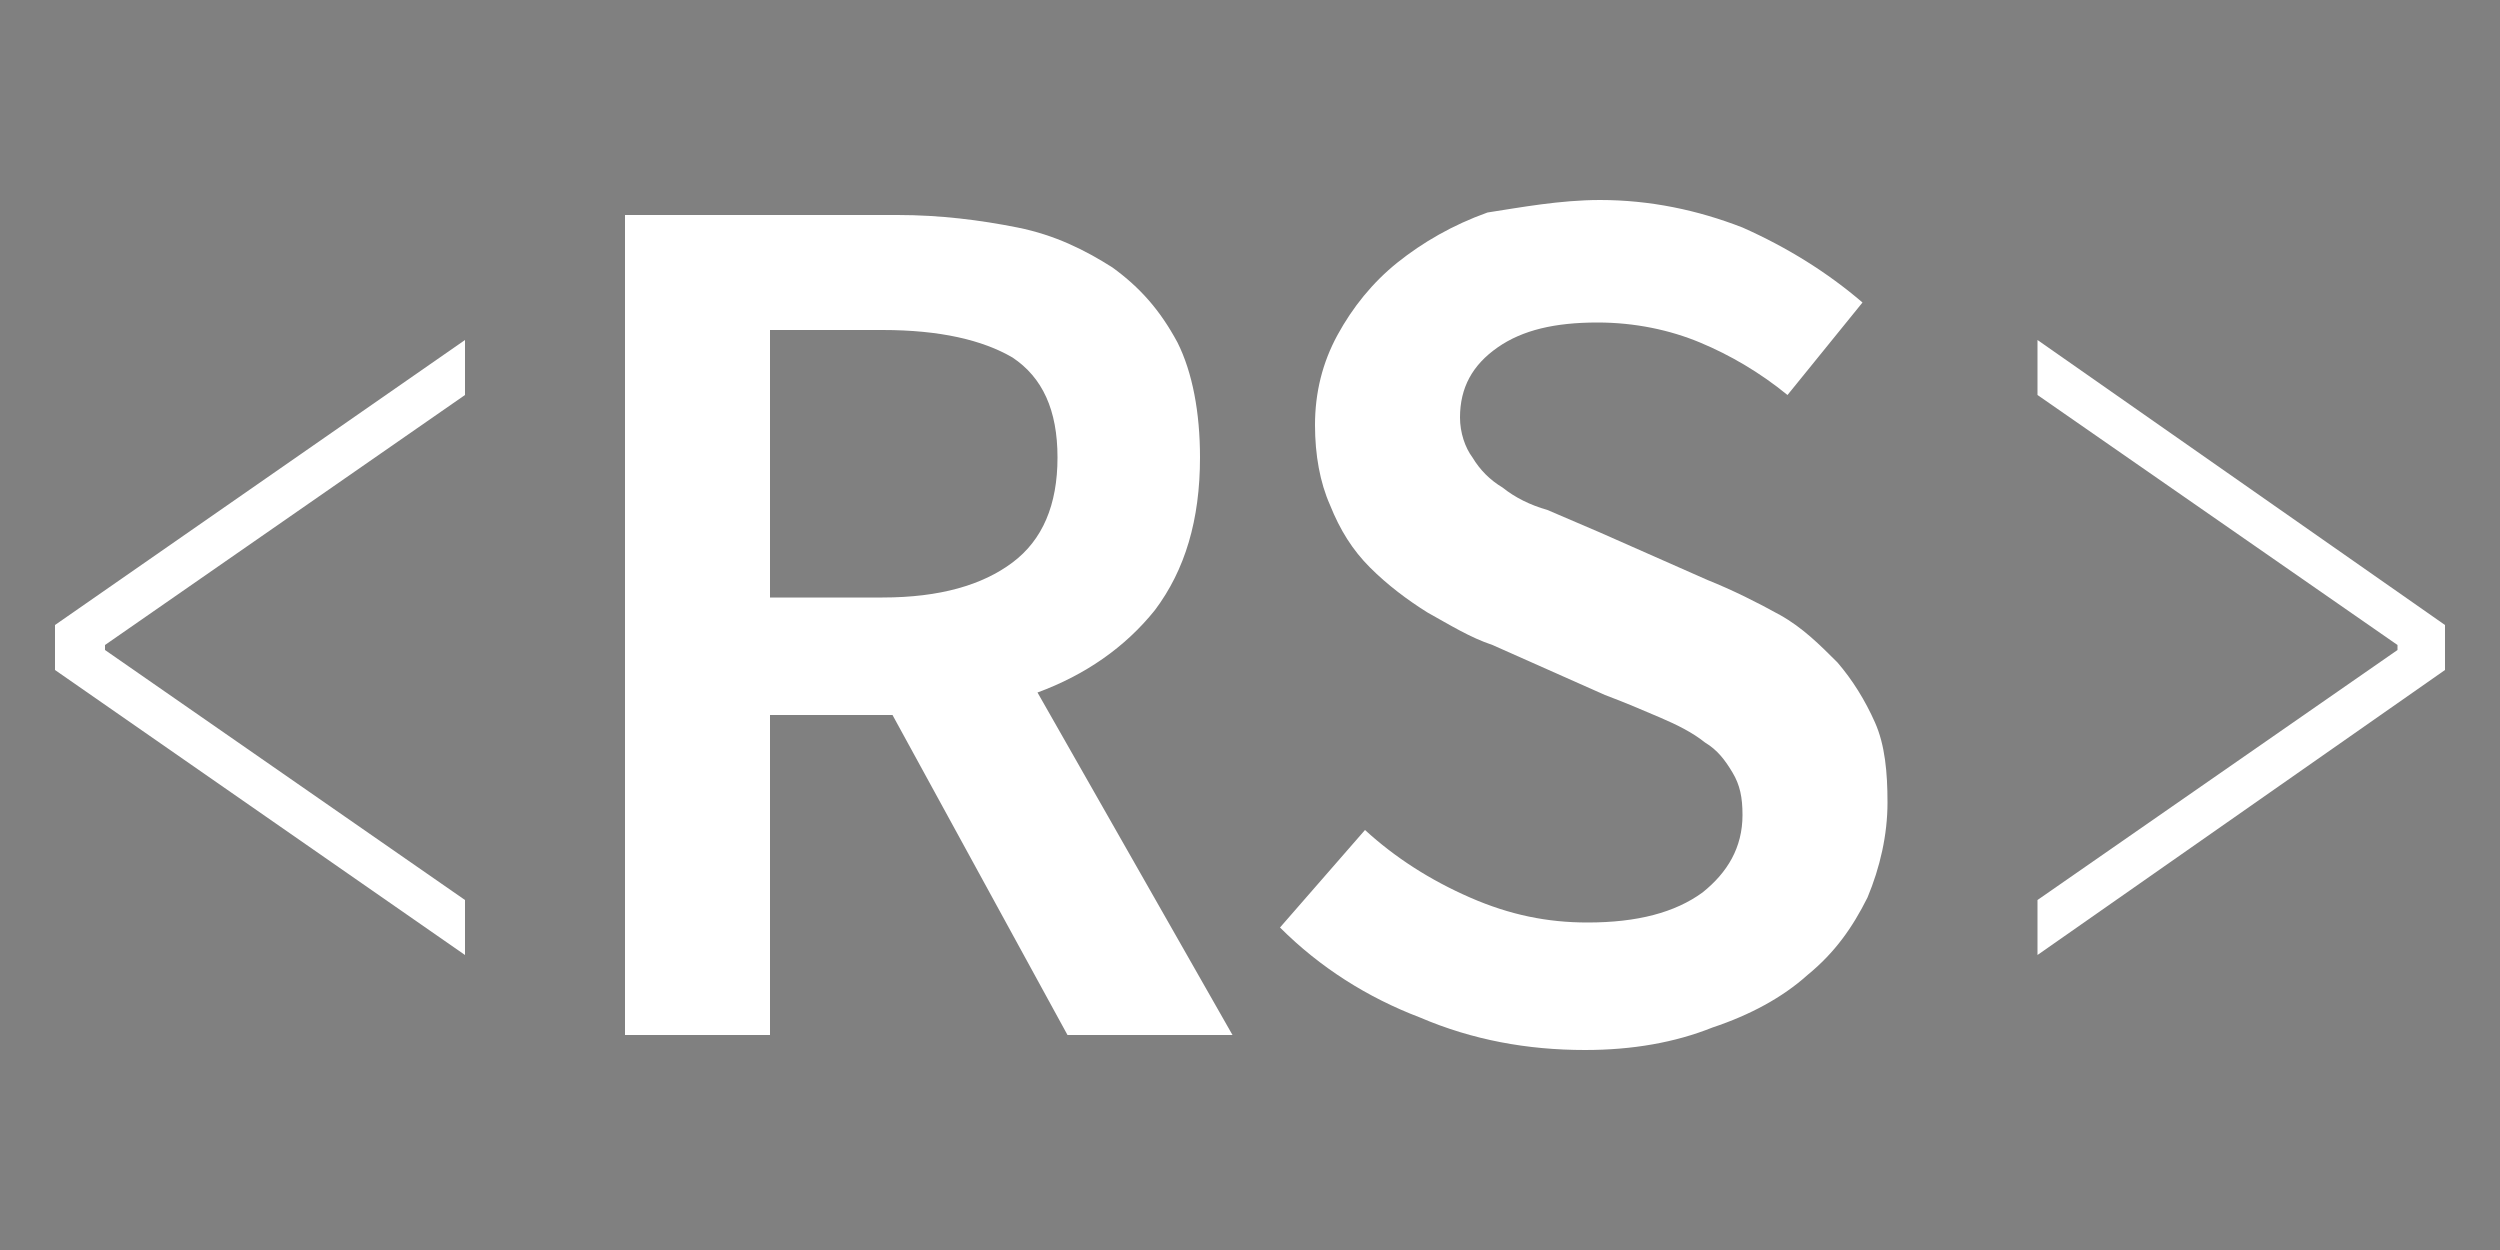 <?xml version="1.0" encoding="utf-8"?>
<!-- Generator: Adobe Illustrator 21.0.2, SVG Export Plug-In . SVG Version: 6.00 Build 0)  -->
<svg version="1.1" id="Layer_1" xmlns="http://www.w3.org/2000/svg" xmlns:xlink="http://www.w3.org/1999/xlink" x="0px" y="0px"
	 viewBox="0 0 100 50" style="enable-background:new 0 0 100 50;" xml:space="preserve">
<rect x="0" y="0" width="100" height="50" fill="#808080" stroke="none"/>
<style type="text/css">
	.st0{display:none;fill:#192847;}
	.st1{fill:#FFFFFF;}
	.st2{fill:#192847;}
</style>
<rect x="-1247" y="-322.9" class="st0" width="737" height="737"/>
<g>
	<g>
		<path class="st1" d="M-927.2,155l-46.9-85.7h-32.8V155h-38.8V-63.9h73c11.4,0,22,1.1,31.8,3.3c9.8,2.2,18.4,5.9,25.6,10.9
			c7.2,5,12.9,11.7,17.1,19.9c4.1,8.3,6.2,18.5,6.2,30.8c0,16.7-4,30.2-11.9,40.5c-7.9,10.3-18.5,17.6-31.6,22.1l52.2,91.4H-927.2z
			 M-1006.9,38.5h30.1c15.2,0,26.7-3.1,34.6-9.4c7.9-6.2,11.9-15.6,11.9-28.1c0-12.7-4-21.5-11.9-26.4c-7.9-4.9-19.5-7.4-34.6-7.4
			h-30.1V38.5z"/>
		<path class="st1" d="M-847.6,100.5c8.3,7.4,17.6,13.3,28,17.9c10.4,4.6,20.9,6.9,31.6,6.9c13.4,0,23.5-2.6,30.5-7.7
			c6.9-5.1,10.4-11.9,10.4-20.4c0-4.5-0.9-8.3-2.7-11.4c-1.8-3.1-4.3-5.9-7.5-8.2c-3.2-2.3-7.1-4.5-11.7-6.5c-4.6-2-9.5-4-14.9-6
			l-29.8-13.1c-5.8-2.2-11.5-5-17.1-8.4c-5.6-3.3-10.6-7.4-15.1-12.1c-4.5-4.7-8-10.2-10.7-16.4c-2.7-6.2-4-13.4-4-21.4
			c0-8.7,1.9-16.8,5.7-24.3c3.8-7.5,9-14,15.7-19.6c6.7-5.6,14.7-9.9,23.9-13.1c9.3-3.1,19.5-4.7,30.6-4.7c13.4,0,26.2,2.5,38.3,7.5
			c12.2,5,22.8,11.8,32,20.3l-20.1,24.8c-7.4-5.8-15.1-10.4-23.1-13.7s-17.1-5-27.1-5c-11.4,0-20.4,2.3-26.9,6.9
			c-6.6,4.6-9.9,10.9-9.9,18.9c0,4.2,1,7.9,3,10.9c2,3,4.7,5.7,8.2,8c3.5,2.3,7.5,4.4,12.1,6.2c4.6,1.8,9.3,3.7,14.2,5.7l28.8,12.4
			c6.9,2.7,13.3,5.8,19.1,9.4c5.8,3.6,10.8,7.7,15.1,12.4c4.2,4.7,7.5,10.1,9.9,16.2c2.3,6.1,3.5,13.2,3.5,21.3
			c0,8.9-1.8,17.3-5.5,25.1c-3.7,7.8-9,14.7-15.9,20.6c-6.9,5.9-15.4,10.6-25.4,14.1c-10,3.5-21.4,5.2-34.1,5.2
			c-15.4,0-30.1-2.8-44.2-8.4c-14.1-5.6-26.6-13.5-37.5-23.8L-847.6,100.5z"/>
	</g>
	<g>
		<path class="st1" d="M-1198.3,45.8l109.4-76.1v14.4l-96.5,67.2v1.2l96.5,67.2V134l-109.4-76.1V45.8z"/>
		<path class="st1" d="M-558.7,57.8L-668.1,134v-14.4l96.5-67.2v-1.2l-96.5-67.2v-14.4l109.4,76.1V57.8z"/>
	</g>
</g>
<g>
	<g>
		<path class="st2" d="M-1730.2,155l-46.9-85.7h-32.8V155h-38.8V-63.9h73c11.4,0,22,1.1,31.8,3.3c9.8,2.2,18.4,5.9,25.6,10.9
			c7.2,5,12.9,11.7,17.1,19.9c4.1,8.3,6.2,18.5,6.2,30.8c0,16.7-4,30.2-11.9,40.5c-7.9,10.3-18.5,17.6-31.6,22.1l52.2,91.4H-1730.2z
			 M-1809.9,38.5h30.1c15.2,0,26.7-3.1,34.6-9.4c7.9-6.2,11.9-15.6,11.9-28.1c0-12.7-4-21.5-11.9-26.4c-7.9-4.9-19.5-7.4-34.6-7.4
			h-30.1V38.5z"/>
		<path class="st2" d="M-1650.6,100.5c8.3,7.4,17.6,13.3,28,17.9c10.4,4.6,20.9,6.9,31.6,6.9c13.4,0,23.5-2.6,30.5-7.7
			c6.9-5.1,10.4-11.9,10.4-20.4c0-4.5-0.9-8.3-2.7-11.4c-1.8-3.1-4.3-5.9-7.5-8.2c-3.2-2.3-7.1-4.5-11.7-6.5c-4.6-2-9.5-4-14.9-6
			l-29.8-13.1c-5.8-2.2-11.5-5-17.1-8.4c-5.6-3.3-10.6-7.4-15.1-12.1c-4.5-4.7-8-10.2-10.7-16.4c-2.7-6.2-4-13.4-4-21.4
			c0-8.7,1.9-16.8,5.7-24.3c3.8-7.5,9-14,15.7-19.6c6.7-5.6,14.7-9.9,23.9-13.1c9.3-3.1,19.5-4.7,30.6-4.7c13.4,0,26.2,2.5,38.3,7.5
			c12.2,5,22.8,11.8,32,20.3l-20.1,24.8c-7.4-5.8-15.1-10.4-23.1-13.7c-8-3.3-17.1-5-27.1-5c-11.4,0-20.4,2.3-26.9,6.9
			c-6.6,4.6-9.9,10.9-9.9,18.9c0,4.2,1,7.9,3,10.9c2,3,4.7,5.7,8.2,8c3.5,2.3,7.5,4.4,12.1,6.2c4.6,1.8,9.3,3.7,14.2,5.7l28.8,12.4
			c6.9,2.7,13.3,5.8,19.1,9.4c5.8,3.6,10.8,7.7,15.1,12.4c4.2,4.7,7.5,10.1,9.9,16.2c2.3,6.1,3.5,13.2,3.5,21.3
			c0,8.9-1.8,17.3-5.5,25.1c-3.7,7.8-9,14.7-15.9,20.6c-6.9,5.9-15.4,10.6-25.4,14.1c-10,3.5-21.4,5.2-34.1,5.2
			c-15.4,0-30.1-2.8-44.2-8.4c-14.1-5.6-26.6-13.5-37.5-23.8L-1650.6,100.5z"/>
	</g>
	<g>
		<path class="st2" d="M-2001.3,45.9l109.4-76.1v14.4l-96.5,67.2v1.2l96.5,67.2V134l-109.4-76.1V45.9z"/>
		<path class="st2" d="M-1361.7,57.8l-109.4,76.1v-14.4l96.5-67.2v-1.2l-96.5-67.2v-14.4l109.4,76.1V57.8z"/>
	</g>
</g>
<g>
	<path class="st2" d="M-1722.1,975.8l-46.9-85.7h-32.8v85.7h-38.8V756.9h73c11.4,0,22,1.1,31.8,3.3c9.8,2.2,18.4,5.9,25.6,10.9
		c7.2,5,12.9,11.7,17.1,19.9c4.1,8.3,6.2,18.5,6.2,30.8c0,16.7-4,30.2-11.9,40.5c-7.9,10.3-18.5,17.6-31.6,22.1l52.2,91.4H-1722.1z
		 M-1801.8,859.3h30.1c15.2,0,26.7-3.1,34.6-9.4c7.9-6.2,11.9-15.6,11.9-28.1c0-12.7-4-21.5-11.9-26.4c-7.9-4.9-19.5-7.4-34.6-7.4
		h-30.1V859.3z"/>
	<path class="st2" d="M-1642.5,921.3c8.3,7.4,17.6,13.3,28,17.9c10.4,4.6,20.9,6.9,31.6,6.9c13.4,0,23.5-2.6,30.5-7.7
		c6.9-5.1,10.4-11.9,10.4-20.4c0-4.5-0.9-8.3-2.7-11.4c-1.8-3.1-4.3-5.9-7.5-8.2c-3.2-2.3-7.1-4.5-11.7-6.5c-4.6-2-9.5-4-14.9-6
		l-29.8-13.1c-5.8-2.2-11.5-5-17.1-8.4c-5.6-3.3-10.6-7.4-15.1-12.1c-4.5-4.7-8-10.2-10.7-16.4c-2.7-6.2-4-13.4-4-21.4
		c0-8.7,1.9-16.8,5.7-24.3c3.8-7.5,9-14,15.7-19.6c6.7-5.6,14.7-9.9,23.9-13.1c9.3-3.1,19.5-4.7,30.6-4.7c13.4,0,26.2,2.5,38.3,7.5
		c12.2,5,22.8,11.8,32,20.3l-20.1,24.8c-7.4-5.8-15.1-10.4-23.1-13.7c-8-3.3-17.1-5-27.1-5c-11.4,0-20.4,2.3-26.9,6.9
		c-6.6,4.6-9.9,10.9-9.9,18.9c0,4.2,1,7.9,3,10.9c2,3,4.7,5.7,8.2,8c3.5,2.3,7.5,4.4,12.1,6.2c4.6,1.8,9.3,3.7,14.2,5.7l28.8,12.4
		c6.9,2.7,13.3,5.8,19.1,9.4c5.8,3.6,10.8,7.7,15.1,12.4c4.2,4.7,7.5,10.1,9.9,16.2c2.3,6.1,3.5,13.2,3.5,21.3
		c0,8.9-1.8,17.3-5.5,25.1c-3.7,7.8-9,14.7-15.9,20.6c-6.9,5.9-15.4,10.6-25.4,14.1c-10,3.5-21.4,5.2-34.1,5.2
		c-15.4,0-30.1-2.8-44.2-8.4c-14.1-5.6-26.6-13.5-37.5-23.8L-1642.5,921.3z"/>
</g>
<g>
	<path class="st2" d="M-1967.3,715.9h92.8v10.5h-79.1v280h79.1v10.5h-92.8V715.9z"/>
	<path class="st2" d="M-1405.5,1006.4v-280h-79.1v-10.5h92.8v301h-92.8v-10.5H-1405.5z"/>
</g>
<g>
	<path class="st2" d="M-1720.6,1797.6l-46.9-85.7h-32.8v85.7h-38.8v-218.9h73c11.4,0,22,1.1,31.8,3.3c9.8,2.2,18.4,5.9,25.6,10.9
		c7.2,5,12.9,11.7,17.1,19.9c4.1,8.3,6.2,18.5,6.2,30.8c0,16.7-4,30.2-11.9,40.5c-7.9,10.3-18.5,17.6-31.6,22.1l52.2,91.4H-1720.6z
		 M-1800.3,1681.1h30.1c15.2,0,26.7-3.1,34.6-9.4c7.9-6.2,11.9-15.6,11.9-28.1c0-12.7-4-21.5-11.9-26.4c-7.9-4.9-19.5-7.4-34.6-7.4
		h-30.1V1681.1z"/>
	<path class="st2" d="M-1640.9,1743c8.3,7.4,17.6,13.3,28,17.9c10.4,4.6,20.9,6.9,31.6,6.9c13.4,0,23.5-2.6,30.5-7.7
		c6.9-5.1,10.4-11.9,10.4-20.4c0-4.5-0.9-8.3-2.7-11.4c-1.8-3.1-4.3-5.9-7.5-8.2c-3.2-2.3-7.1-4.5-11.7-6.5c-4.6-2-9.5-4-14.9-6
		l-29.8-13.1c-5.8-2.2-11.5-5-17.1-8.4c-5.6-3.3-10.6-7.4-15.1-12.1c-4.5-4.7-8-10.2-10.7-16.4c-2.7-6.2-4-13.4-4-21.4
		c0-8.7,1.9-16.8,5.7-24.3c3.8-7.5,9-14,15.7-19.6c6.7-5.6,14.7-9.9,23.9-13.1c9.3-3.1,19.5-4.7,30.6-4.7c13.4,0,26.2,2.5,38.3,7.5
		c12.2,5,22.8,11.8,32,20.3l-20.1,24.8c-7.4-5.8-15.1-10.4-23.1-13.7c-8-3.3-17.1-5-27.1-5c-11.4,0-20.4,2.3-26.9,6.9
		c-6.6,4.6-9.9,10.9-9.9,18.9c0,4.2,1,7.9,3,10.9c2,3,4.7,5.7,8.2,8c3.5,2.3,7.5,4.4,12.1,6.2c4.6,1.8,9.3,3.7,14.2,5.7l28.8,12.4
		c6.9,2.7,13.3,5.8,19.1,9.4c5.8,3.6,10.8,7.7,15.1,12.4c4.2,4.7,7.5,10.1,9.9,16.2c2.3,6.1,3.5,13.2,3.5,21.3
		c0,8.9-1.8,17.3-5.5,25.1c-3.7,7.8-9,14.7-15.9,20.6c-6.9,5.9-15.4,10.6-25.4,14.1c-10,3.5-21.4,5.2-34.1,5.2
		c-15.4,0-30.1-2.8-44.2-8.4c-14.1-5.6-26.6-13.5-37.5-23.8L-1640.9,1743z"/>
</g>
<g>
	<path class="st2" d="M-1932.2,1561.4c-9.6,5.5-14.5,16.3-14.5,31.9c0,10.5,0.5,21.4,1.4,32.4c0.9,11,1.4,21.6,1.4,31.4
		c0,3-0.6,6-1.8,9c-1.2,2.9-3.4,5.5-6.6,7.7c-3.2,2.2-7.9,4.1-13.9,5.5c-6,1.4-13.9,2.2-23.3,2.2h-0.5v10.9h0.5
		c9.4,0,17.2,0.7,23.3,2.2c6,1.4,10.7,3.3,13.9,5.5c3.2,2.2,5.4,4.8,6.6,7.7c1.2,2.9,1.8,5.9,1.8,9c0,10.9-0.5,21.5-1.4,31.4
		c-0.9,10-1.4,20.9-1.4,32.4c0,15.6,4.9,26.4,14.5,31.9c9.5,5.5,24,8.3,43,8.3h16.6v-10.3h-18.5c-8.6,0-15.8-0.6-21.3-1.8
		c-5.5-1.2-9.8-3.1-12.8-5.6c-3-2.5-5.1-5.7-6.2-9.5c-1.1-3.9-1.7-8.6-1.7-14.1c0-10.3,0.4-20.1,1.1-29.1c0.7-9.1,1.1-19.3,1.1-30.4
		c0-9.1-1.9-16.5-5.5-21.8c-3.6-5.3-10.6-8.9-20.8-10.8v-0.4c10.2-1.9,17.2-5.5,20.8-10.8c3.7-5.3,5.5-12.7,5.5-21.8
		c0-9.9-0.4-20-1.1-30.3c-0.7-10.1-1.1-20-1.1-29.3c0-5.5,0.6-10.3,1.7-14.1c1.1-3.8,3.2-7,6.2-9.5c3-2.5,7.3-4.4,12.8-5.6
		c5.5-1.2,12.7-1.8,21.3-1.8h18.5v-10.3h-16.6C-1908.2,1553.1-1922.7,1555.9-1932.2,1561.4z"/>
	<path class="st2" d="M-1372.5,1681.4c-9.4,0-17.2-0.7-23.1-2.2c-5.9-1.4-10.5-3.3-13.8-5.5c-3.2-2.2-5.4-4.8-6.6-7.7
		c-1.2-2.9-1.8-5.9-1.8-9c0-9.9,0.4-20.5,1.2-31.4c0.8-11.1,1.2-22,1.2-32.4c0-15.6-4.8-26.3-14.2-31.9c-9.3-5.5-23.8-8.3-43-8.3
		h-16.6v10.3h18.5c8.6,0,15.8,0.6,21.3,1.8c5.5,1.2,9.8,3.1,13,5.6c3.1,2.5,5.3,5.7,6.5,9.5c1.2,3.9,1.8,8.6,1.8,14.1
		c0,9.2-0.4,19-1.2,29.3c-0.8,10.2-1.2,20.4-1.2,30.3c0,9.2,1.8,16.5,5.4,21.8c3.5,5.3,10.5,8.9,20.7,10.8v0.4
		c-10.2,1.9-17.2,5.6-20.7,11c-3.6,5.4-5.4,12.7-5.4,21.7c0,11.1,0.4,21.4,1.2,30.4c0.8,9.1,1.2,18.9,1.2,29.1
		c0,5.5-0.6,10.2-1.8,14.1c-1.2,3.8-3.4,7-6.5,9.5c-3.1,2.5-7.5,4.4-13,5.6c-5.5,1.2-12.7,1.8-21.3,1.8h-18.5v10.3h16.6
		c19.2,0,33.7-2.8,43-8.3c9.4-5.5,14.2-16.3,14.2-31.9c0-11.5-0.4-22.4-1.2-32.4c-0.8-9.9-1.2-20.5-1.2-31.4c0-3,0.6-6,1.8-9
		c1.2-2.9,3.4-5.5,6.6-7.7c3.2-2.2,7.9-4.1,13.8-5.5c5.9-1.4,13.7-2.2,23.1-2.2h0.5v-10.9H-1372.5z"/>
</g>
<g>
	<g>
		<path class="st1" d="M42.7,41.4l-7-12.8h-4.9v12.8H25V8.6h10.9c1.7,0,3.3,0.2,4.8,0.5c1.5,0.3,2.7,0.9,3.8,1.6
			c1.1,0.8,1.9,1.7,2.6,3c0.6,1.2,0.9,2.8,0.9,4.6c0,2.5-0.6,4.5-1.8,6.1c-1.2,1.5-2.8,2.6-4.7,3.3l7.8,13.7H42.7z M30.8,23.9h4.5
			c2.3,0,4-0.5,5.2-1.4c1.2-0.9,1.8-2.3,1.8-4.2c0-1.9-0.6-3.2-1.8-4c-1.2-0.7-2.9-1.1-5.2-1.1h-4.5V23.9z"/>
		<path class="st1" d="M54.6,33.2c1.2,1.1,2.6,2,4.2,2.7c1.6,0.7,3.1,1,4.7,1c2,0,3.5-0.4,4.6-1.2c1-0.8,1.6-1.8,1.6-3.1
			c0-0.7-0.1-1.2-0.4-1.7c-0.3-0.5-0.6-0.9-1.1-1.2c-0.5-0.4-1.1-0.7-1.8-1c-0.7-0.3-1.4-0.6-2.2-0.9l-4.5-2
			c-0.9-0.3-1.7-0.8-2.6-1.3c-0.8-0.5-1.6-1.1-2.3-1.8c-0.7-0.7-1.2-1.5-1.6-2.5c-0.4-0.9-0.6-2-0.6-3.2c0-1.3,0.3-2.5,0.9-3.6
			c0.6-1.1,1.4-2.1,2.4-2.9c1-0.8,2.2-1.5,3.6-2C60.8,8.3,62.4,8,64,8c2,0,3.9,0.4,5.7,1.1c1.8,0.8,3.4,1.8,4.8,3l-3,3.7
			c-1.1-0.9-2.3-1.6-3.5-2.1c-1.2-0.5-2.6-0.8-4.1-0.8c-1.7,0-3,0.3-4,1c-1,0.7-1.5,1.6-1.5,2.8c0,0.6,0.2,1.2,0.5,1.6
			c0.3,0.5,0.7,0.9,1.2,1.2c0.5,0.4,1.1,0.7,1.8,0.9c0.7,0.3,1.4,0.6,2.1,0.9l4.3,1.9c1,0.4,2,0.9,2.9,1.4c0.9,0.5,1.6,1.2,2.3,1.9
			c0.6,0.7,1.1,1.5,1.5,2.4c0.4,0.9,0.5,2,0.5,3.2c0,1.3-0.3,2.6-0.8,3.8c-0.6,1.2-1.3,2.2-2.4,3.1c-1,0.9-2.3,1.6-3.8,2.1
			C67,41.7,65.3,42,63.4,42c-2.3,0-4.5-0.4-6.6-1.3c-2.1-0.8-4-2-5.6-3.6L54.6,33.2z"/>
	</g>
	<g>
		<path class="st1" d="M2.2,25l16.4-11.4v2.2l-14.4,10V26l14.4,10v2.2L2.2,26.8V25z"/>
		<path class="st1" d="M97.8,26.8L81.5,38.2v-2.2l14.4-10v-0.2l-14.4-10v-2.2L97.8,25V26.8z"/>
	</g>
</g>
</svg>
